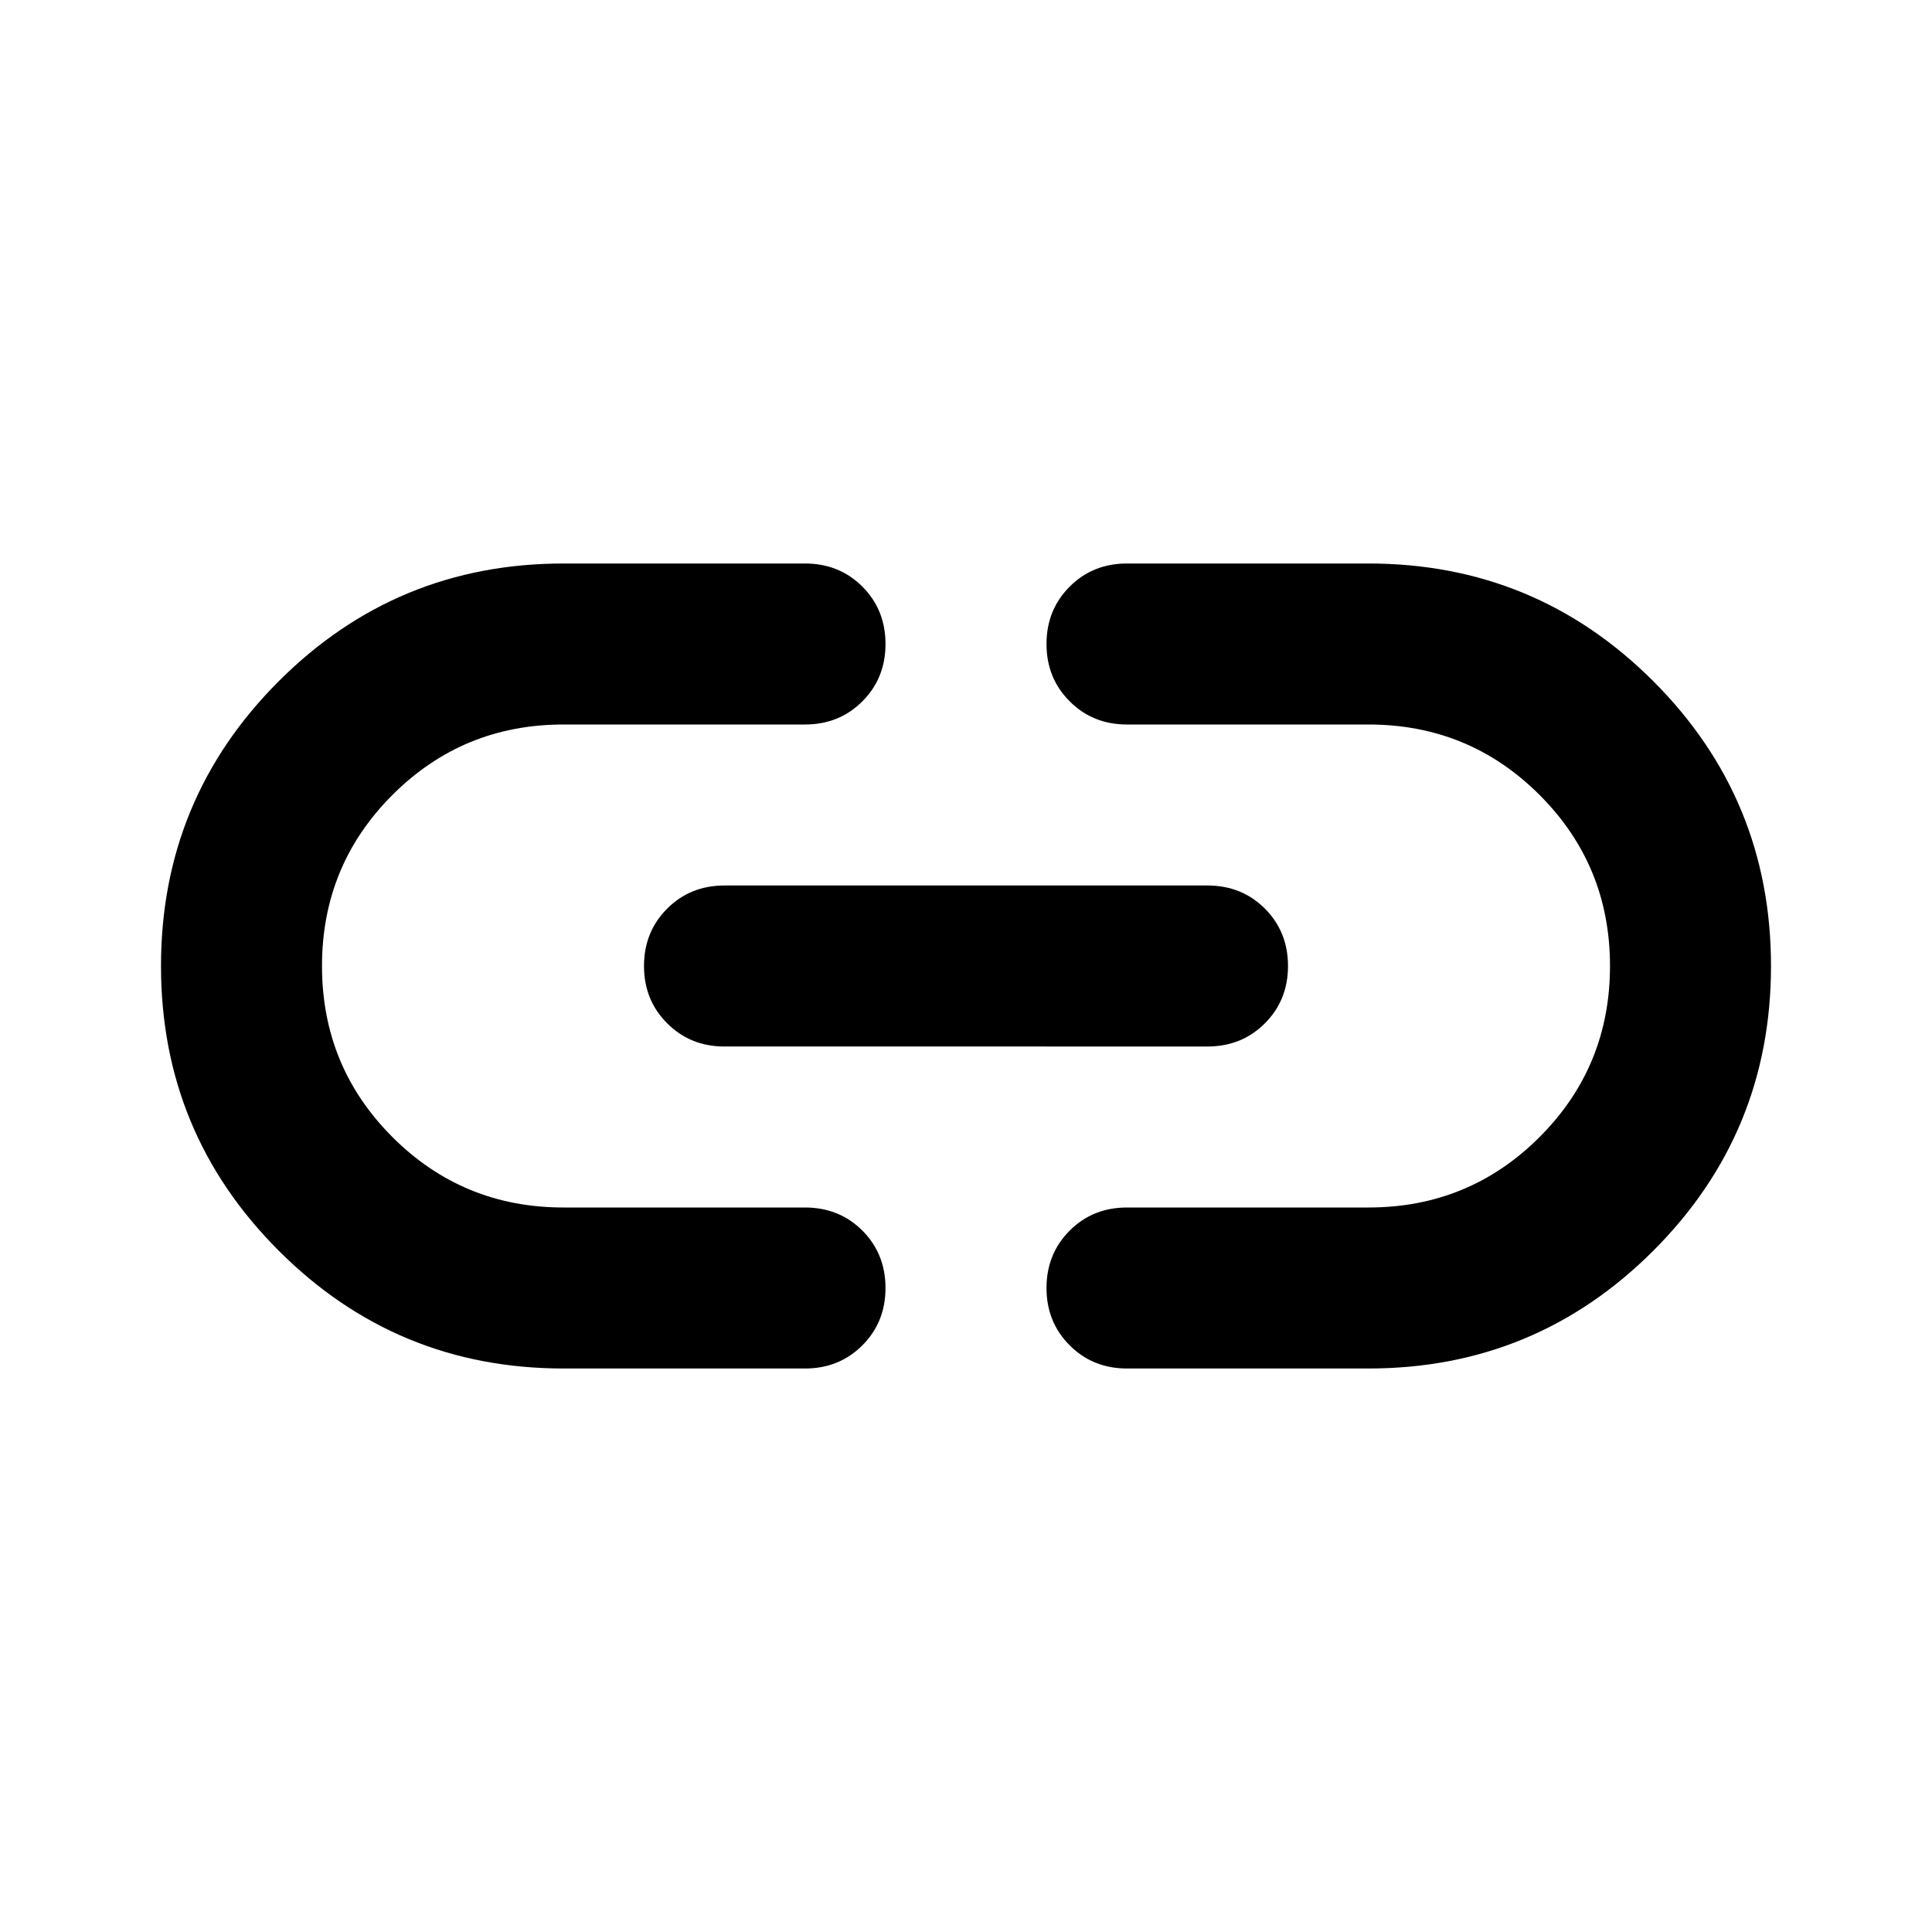 <svg xmlns="http://www.w3.org/2000/svg" height="24" width="24"><path d="M7 17q-2.075 0-3.537-1.463Q2 14.075 2 12t1.463-3.538Q4.925 7 7 7h3q.425 0 .713.287Q11 7.575 11 8t-.287.712Q10.425 9 10 9H7q-1.25 0-2.125.875T4 12q0 1.25.875 2.125T7 15h3q.425 0 .713.287.287.288.287.713t-.287.712Q10.425 17 10 17Zm2-4q-.425 0-.712-.288Q8 12.425 8 12t.288-.713Q8.575 11 9 11h6q.425 0 .713.287.287.288.287.713t-.287.712Q15.425 13 15 13Zm5 4q-.425 0-.712-.288Q13 16.425 13 16t.288-.713Q13.575 15 14 15h3q1.25 0 2.125-.875T20 12q0-1.25-.875-2.125T17 9h-3q-.425 0-.712-.288Q13 8.425 13 8t.288-.713Q13.575 7 14 7h3q2.075 0 3.538 1.462Q22 9.925 22 12q0 2.075-1.462 3.537Q19.075 17 17 17Z"/></svg>